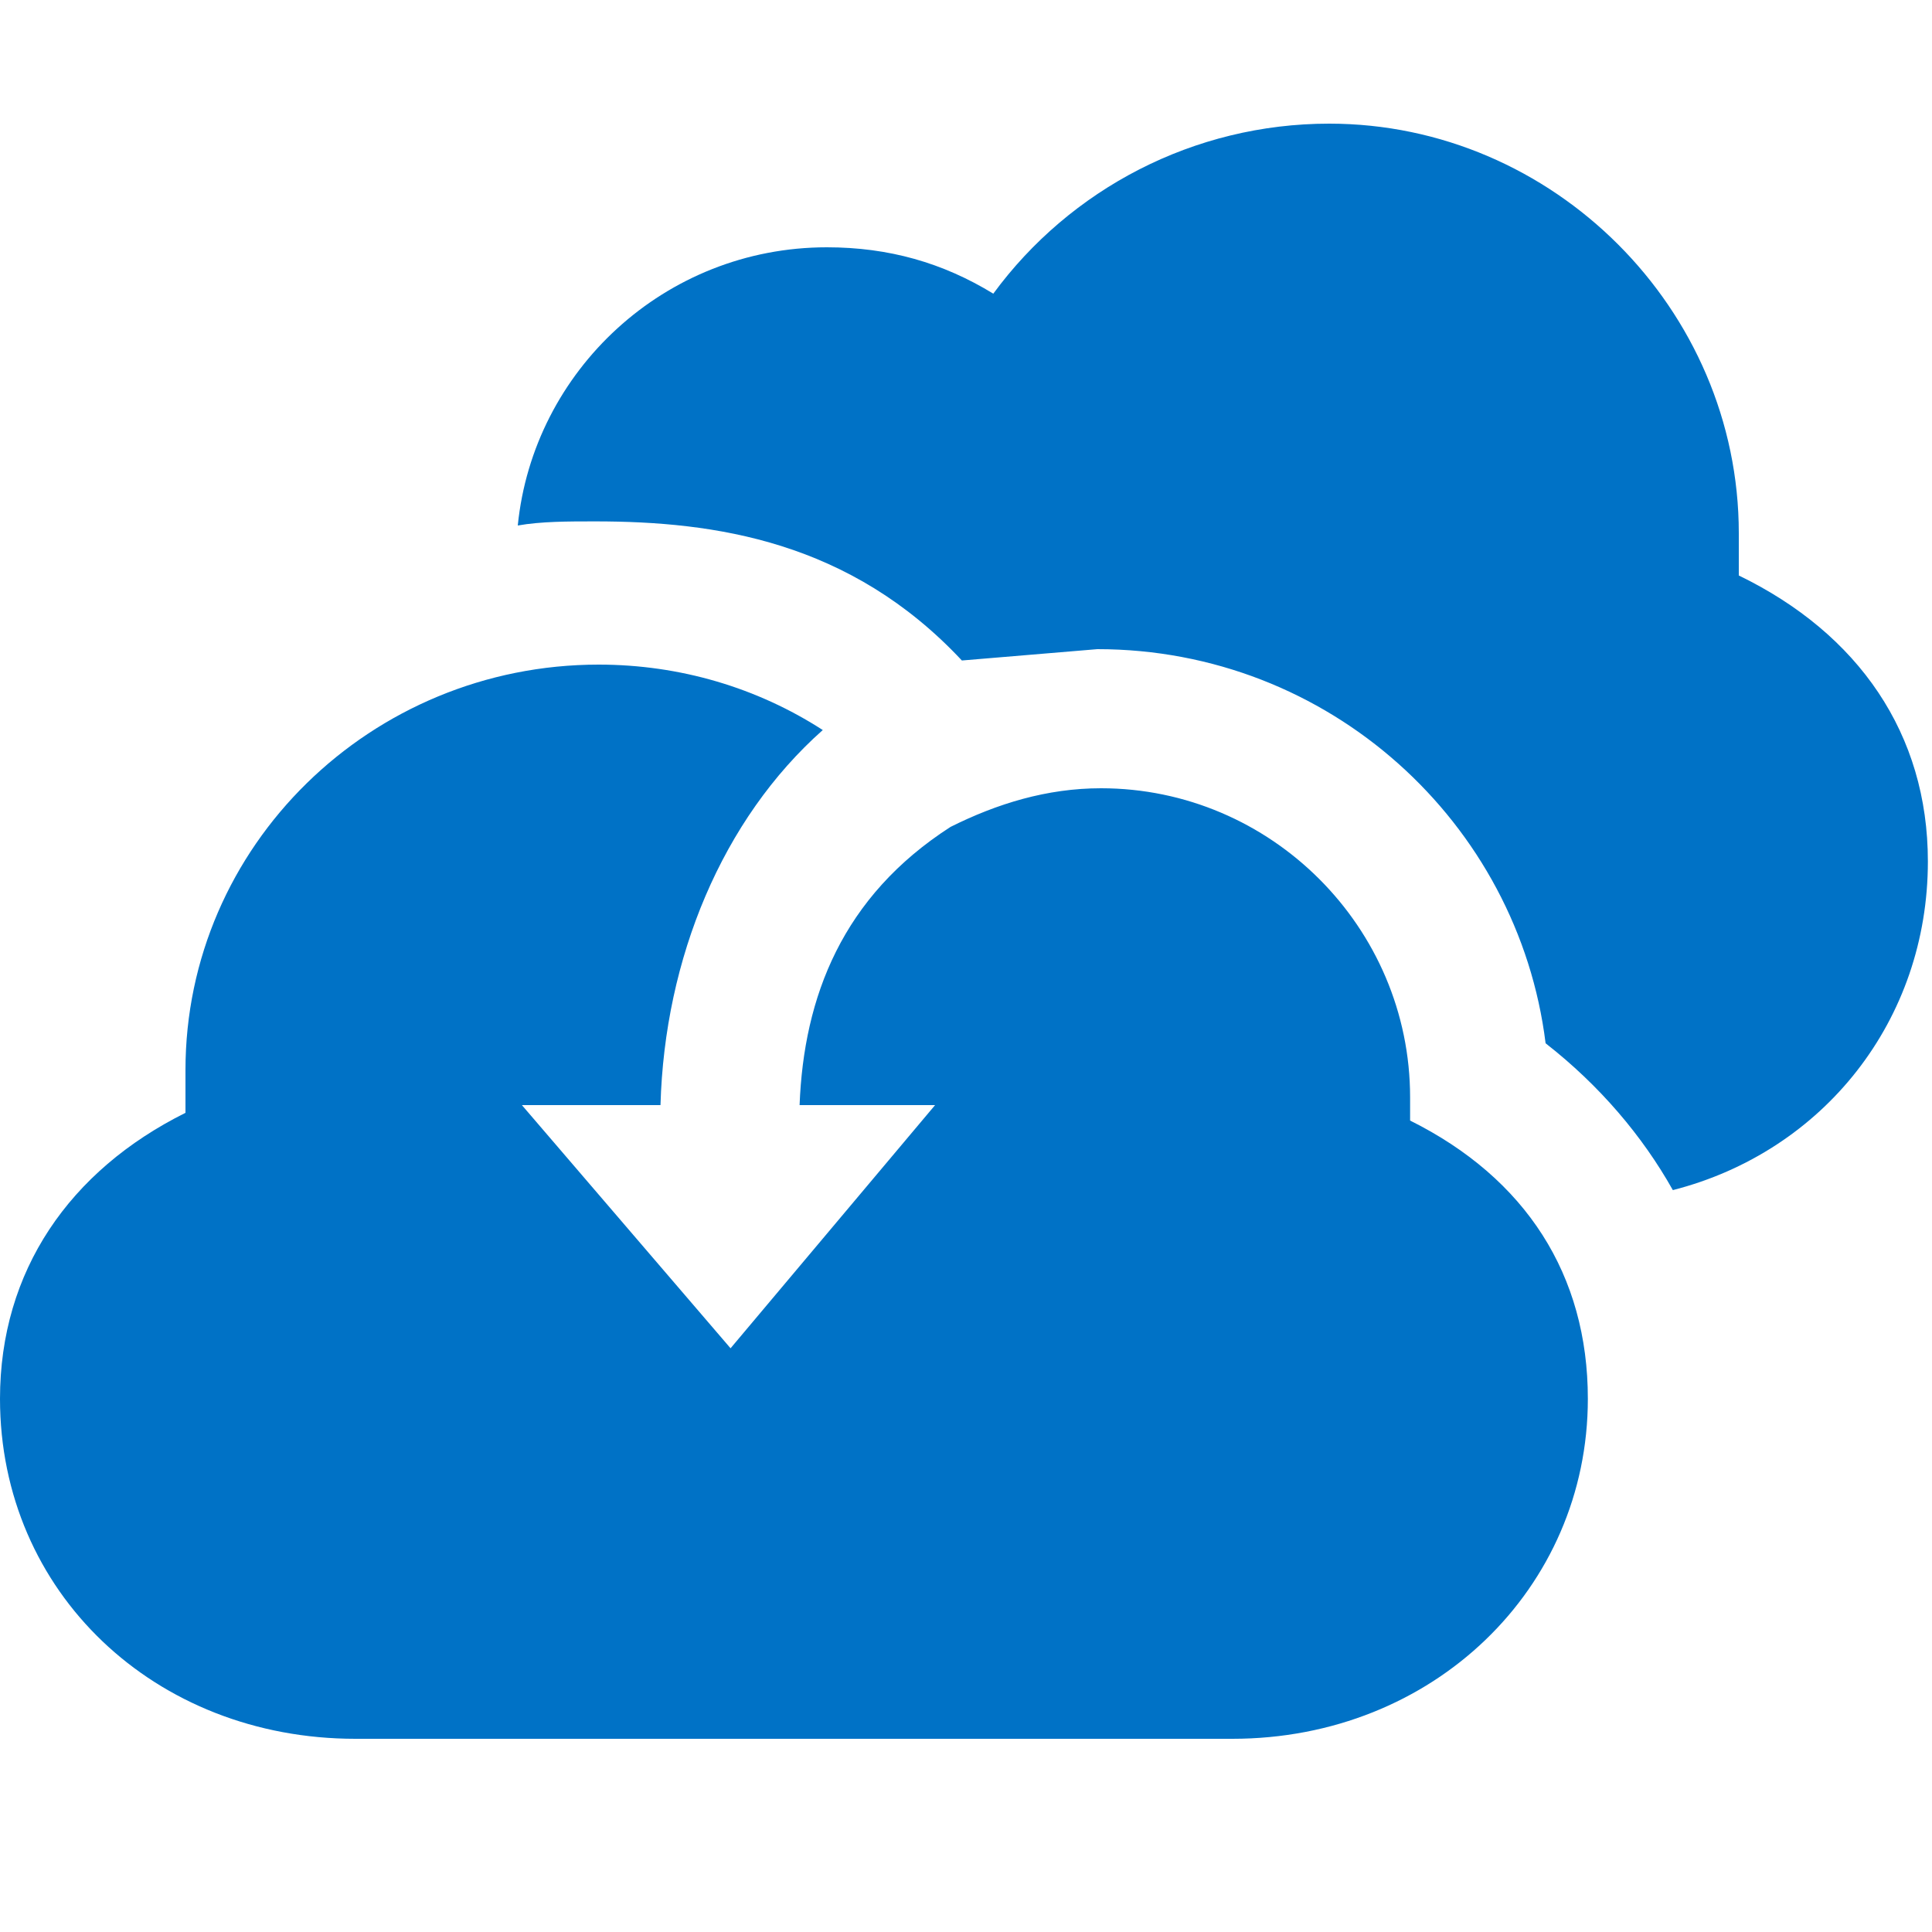 <?xml version="1.0" encoding="UTF-8" standalone="no"?>
<!DOCTYPE svg PUBLIC "-//W3C//DTD SVG 1.1//EN" "http://www.w3.org/Graphics/SVG/1.1/DTD/svg11.dtd">
<!-- Generated by Microsoft Visio, SVG Export Recovery.svg Layer_1 -->
<svg xmlns="http://www.w3.org/2000/svg" xmlns:xlink="http://www.w3.org/1999/xlink" xmlns:ev="http://www.w3.org/2001/xml-events"
		xmlns:v="http://schemas.microsoft.com/visio/2003/SVGExtensions/" width="0.521in" height="0.521in"
		viewBox="0 0 37.5 37.5" xml:space="preserve" color-interpolation-filters="sRGB" class="st2">
	<v:documentProperties v:langID="1033" v:viewMarkup="false"/>

	<style type="text/css">
	<![CDATA[
		.st1 {fill:#0072c6;stroke:none;stroke-linecap:butt;stroke-width:0.75}
		.st2 {fill:none;fill-rule:evenodd;font-size:12px;overflow:visible;stroke-linecap:square;stroke-miterlimit:3}
	]]>
	</style>

	<g v:mID="0" v:index="1" v:groupContext="foregroundPage">
		<title>Layer_1</title>
		<v:pageProperties v:drawingScale="1" v:pageScale="1" v:drawingUnits="19" v:shadowOffsetX="9" v:shadowOffsetY="-9"/>
		<g id="shape4-1" v:mID="4" v:groupContext="shape" transform="translate(0,-3.75)">
			<title>Sheet.4</title>
			<path d="M21.3 16.35 C25.8 16.35 29.47 19.72 30 24 C31.05 24.82 31.88 25.8 32.47 26.85 C35.4 26.1 37.42 23.55 37.42 20.47
						 C37.42 18 36.08 16.05 33.75 14.92 L33.75 14.1 C33.75 9.75 30.15 6.15 25.8 6.15 C23.17 6.15 20.77 7.42 19.28
						 9.45 C18.3 8.85 17.25 8.55 16.05 8.55 C12.9 8.55 10.35 10.95 10.05 13.95 C10.5 13.87 11.03 13.87 11.55 13.87
						 C13.88 13.87 16.5 14.25 18.67 16.57 L21.3 16.35 ZM18.45 19.8 L18.45 19.87 L18.45 19.8 ZM18.45 19.8 C16.35
						 21.15 15.6 23.1 15.52 25.2 L18.15 25.2 L14.18 29.92 L10.13 25.2 L12.82 25.2 C12.9 22.35 14.02 19.65 15.97
						 17.92 C14.7 17.1 13.2 16.65 11.62 16.65 C7.2 16.65 3.6 20.17 3.6 24.52 L3.6 25.35 C1.35 26.47 0 28.42 0
						 30.9 C0 34.65 3 37.5 6.9 37.5 L23.92 37.5 C27.82 37.5 30.82 34.58 30.82 30.9 C30.82 28.5 29.62 26.62 27.37
						 25.5 L27.37 25.05 C27.37 21.75 24.67 19.05 21.37 19.05 C20.32 19.05 19.35 19.35 18.45 19.8 Z" class="st1"/>
		</g>
	</g>
</svg>
